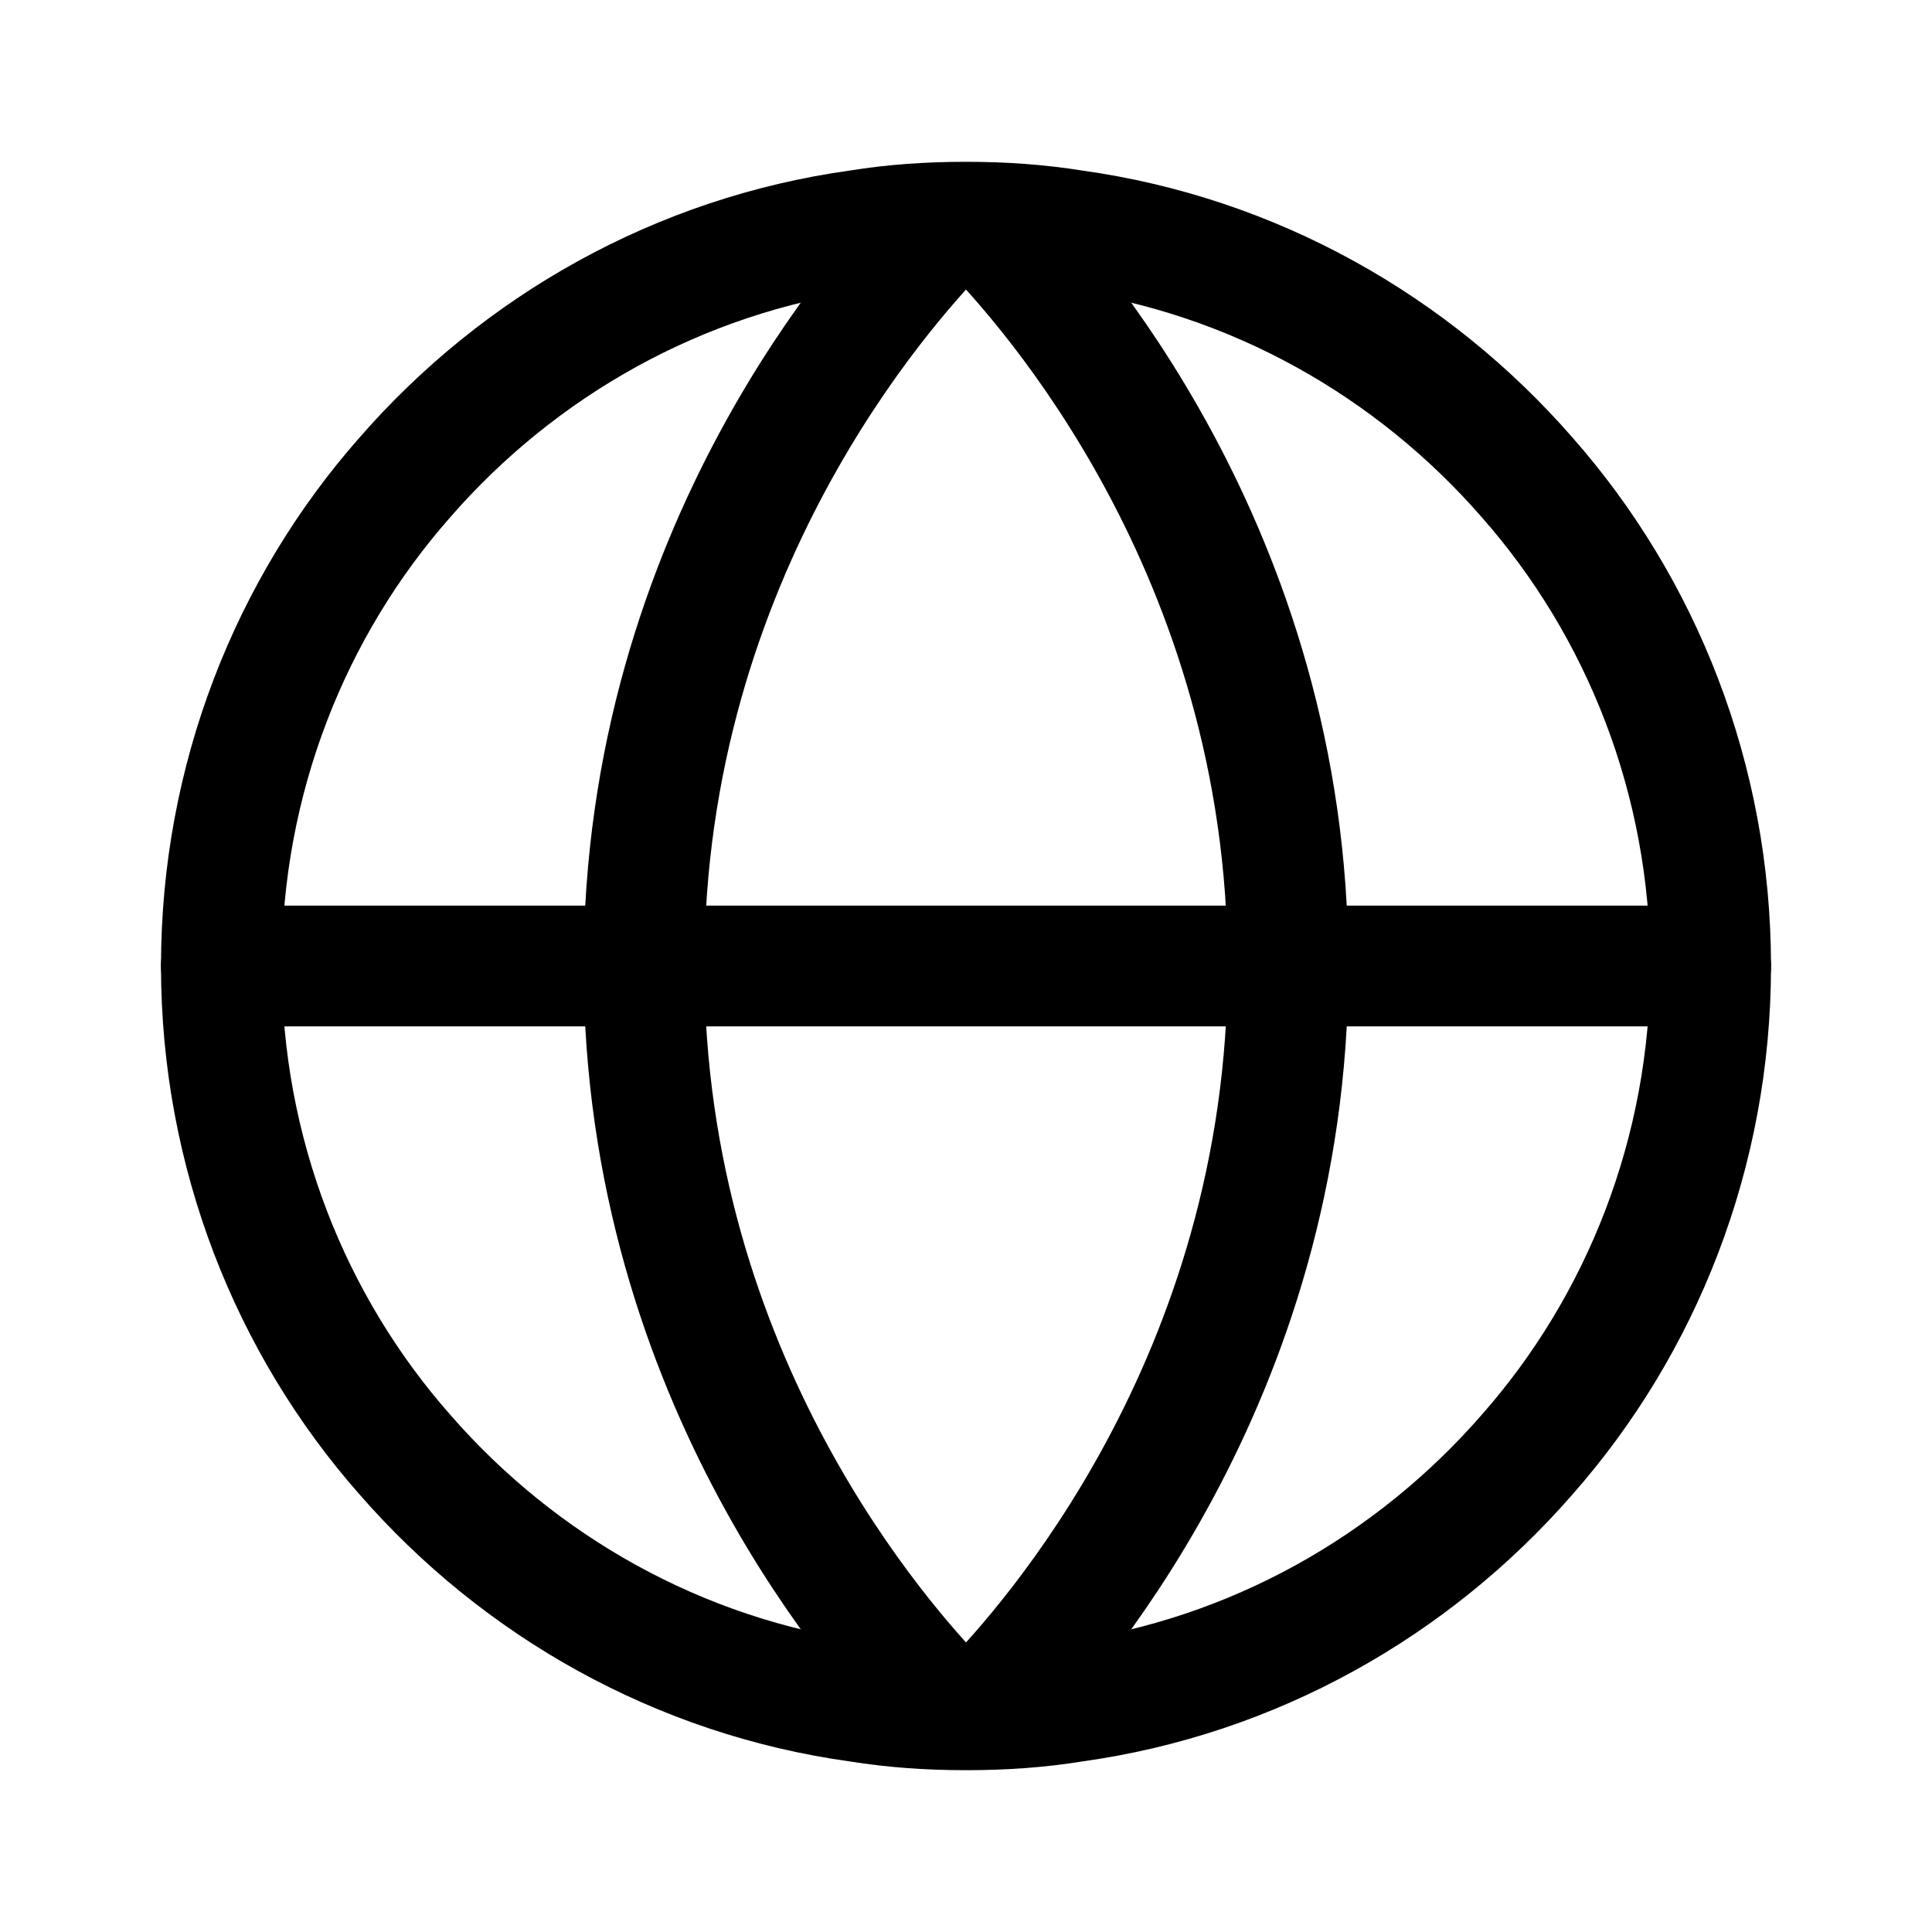 <svg width="24" height="24" viewBox="0 0 24 24" fill="none" xmlns="http://www.w3.org/2000/svg">
<path d="M21.25 12C21.25 14.32 20.39 16.46 18.97 18.07C17.55 19.7 15.57 20.83 13.33 21.14C12.9 21.21 12.46 21.24 12 21.24C11.54 21.24 11.11 21.21 10.67 21.14C8.43 20.83 6.45 19.7 5.03 18.07C3.61 16.46 2.75 14.32 2.75 12C2.75 9.68 3.61 7.54 5.03 5.93C6.45 4.3 8.43 3.17 10.67 2.86C11.1 2.79 11.54 2.76 12 2.76C12.46 2.76 12.89 2.79 13.33 2.86C15.57 3.17 17.55 4.3 18.97 5.93C20.39 7.54 21.25 9.68 21.25 12Z" stroke="black" stroke-width="1.5" stroke-linecap="round" stroke-linejoin="round"/>
<path d="M11.67 21.15C11.03 20.48 8 17.17 8 12C8 6.83 11.03 3.52 11.67 2.85" stroke="black" stroke-width="1.5" stroke-linecap="round" stroke-linejoin="round"/>
<path d="M12.33 21.15C12.97 20.48 16 17.17 16 12C16 6.83 12.97 3.52 12.33 2.85" stroke="black" stroke-width="1.5" stroke-linecap="round" stroke-linejoin="round"/>
<path d="M2.75 12H21.25" stroke="black" stroke-width="1.5" stroke-linecap="round" stroke-linejoin="round"/>
</svg>
